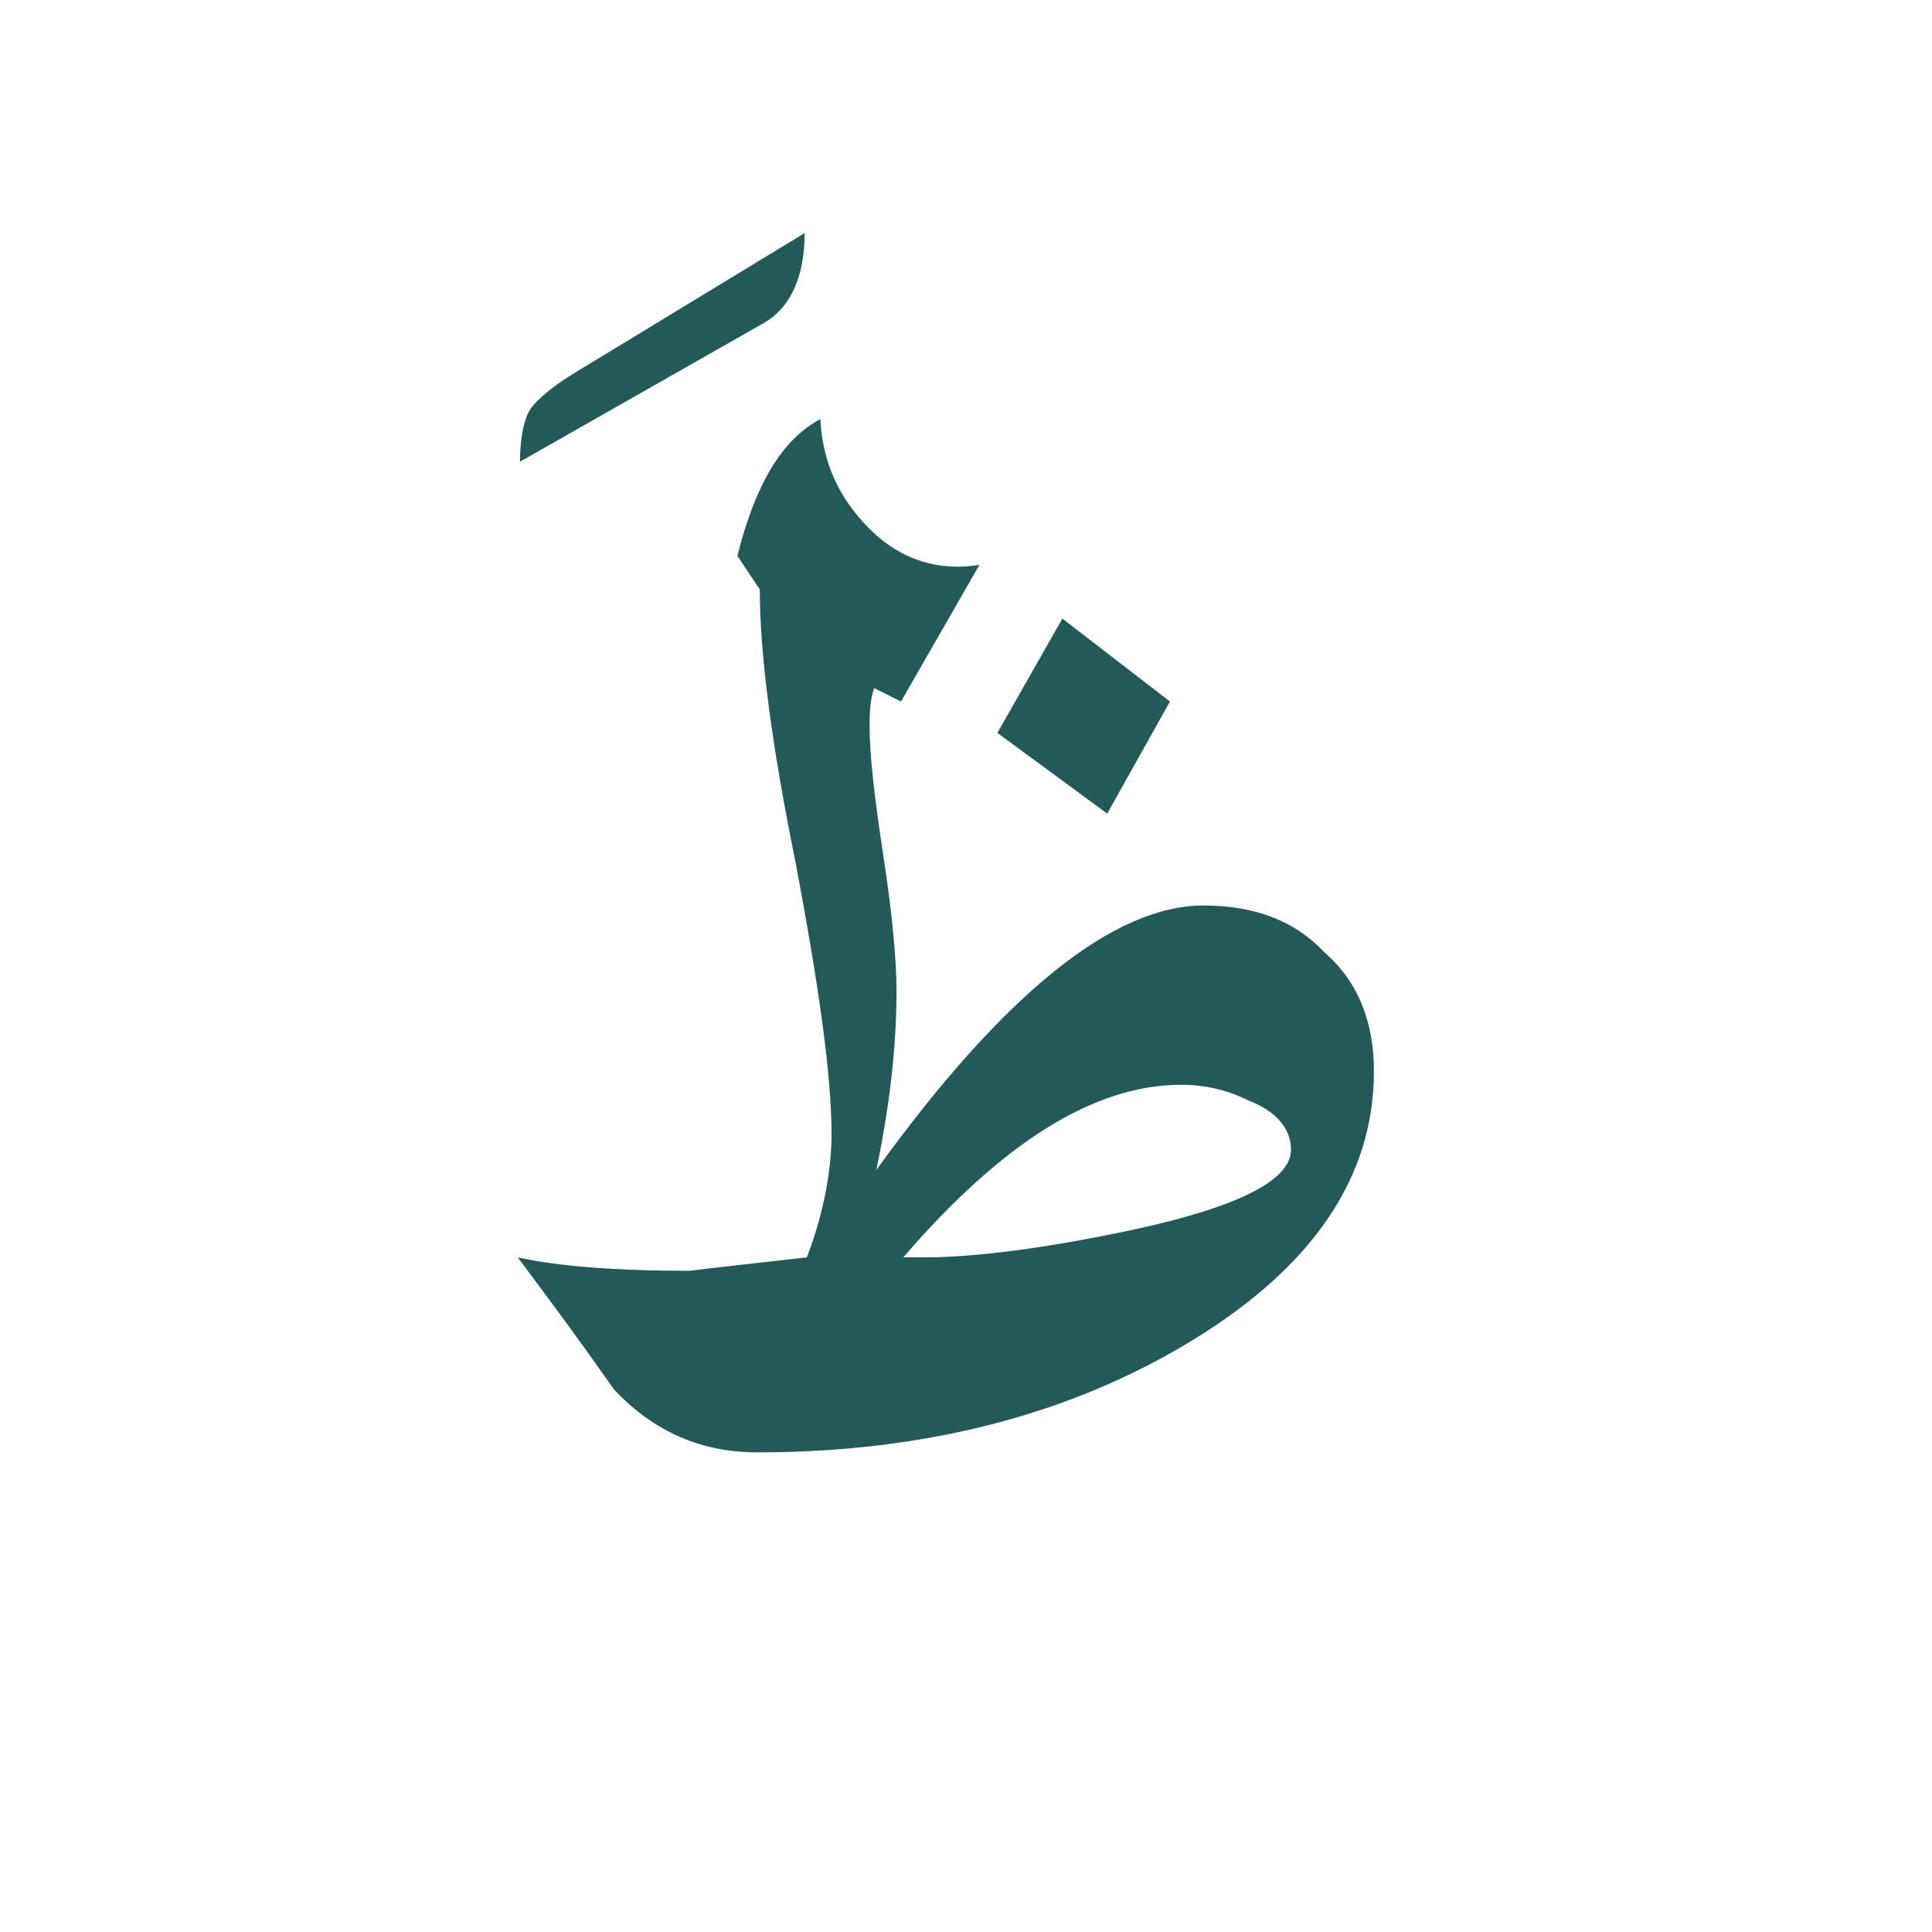 <?xml version="1.0" encoding="utf-8"?>
<!-- Generator: Adobe Illustrator 22.0.1, SVG Export Plug-In . SVG Version: 6.00 Build 0)  -->
<svg version="1.1" id="Layer_1" xmlns="http://www.w3.org/2000/svg" xmlns:xlink="http://www.w3.org/1999/xlink" x="0px" y="0px"
	 viewBox="0 0 86.2 86.2" style="enable-background:new 0 0 86.2 86.2;" xml:space="preserve">
<style type="text/css">
	.st0{fill:#235958;}
</style>
<g>
	<g>
		<path class="st0" d="M35.9,10.4c0,1.9-0.6,3.3-1.8,4l-10.9,6.2c0-1.1,0.2-2,0.5-2.4s1-1,2-1.6L35.9,10.4z"/>
	</g>
</g>
<g>
	<path class="st0" d="M61.3,47.8c0,4.7-2.7,8.7-8.1,12s-11.9,5-19.4,5c-2.5,0-4.6-0.9-6.4-2.8c-1.4-2-2.8-3.9-4.3-5.9
		c1.8,0.4,4.4,0.6,7.7,0.6c-0.1,0,1.6-0.2,5.2-0.6c0.8-2.1,1.1-4,1.1-5.5c0-2.7-0.6-6.8-1.6-12.1c-1.1-5.4-1.6-9.4-1.6-12.2l-1-1.5
		c0.8-3.2,2-5.2,3.7-6.1c0.1,1.9,0.8,3.5,2.2,4.9s3.1,1.9,4.9,1.6l-3.5,6.1L39,30.7c-0.2,0.6-0.2,1.2-0.2,1.8c0,1.1,0.2,3,0.6,5.6
		c0.4,2.6,0.6,4.7,0.6,6.1c0,2.5-0.3,5.1-0.9,8c5.7-7.9,10.6-11.8,14.6-11.8c2.3,0,4.1,0.7,5.4,2.1C60.6,43.8,61.3,45.6,61.3,47.8z
		 M57.6,51.3c0-0.9-0.6-1.7-1.9-2.2c-1-0.5-2-0.7-3-0.7c-3.9,0-8,2.6-12.4,7.7h0.9c2.3,0,5.4-0.4,9.2-1.2
		C55.1,53.9,57.6,52.7,57.6,51.3z M52.2,31.3l-2.8,5l-4.9-3.6l2.9-5.1L52.2,31.3z"/>
</g>
</svg>
